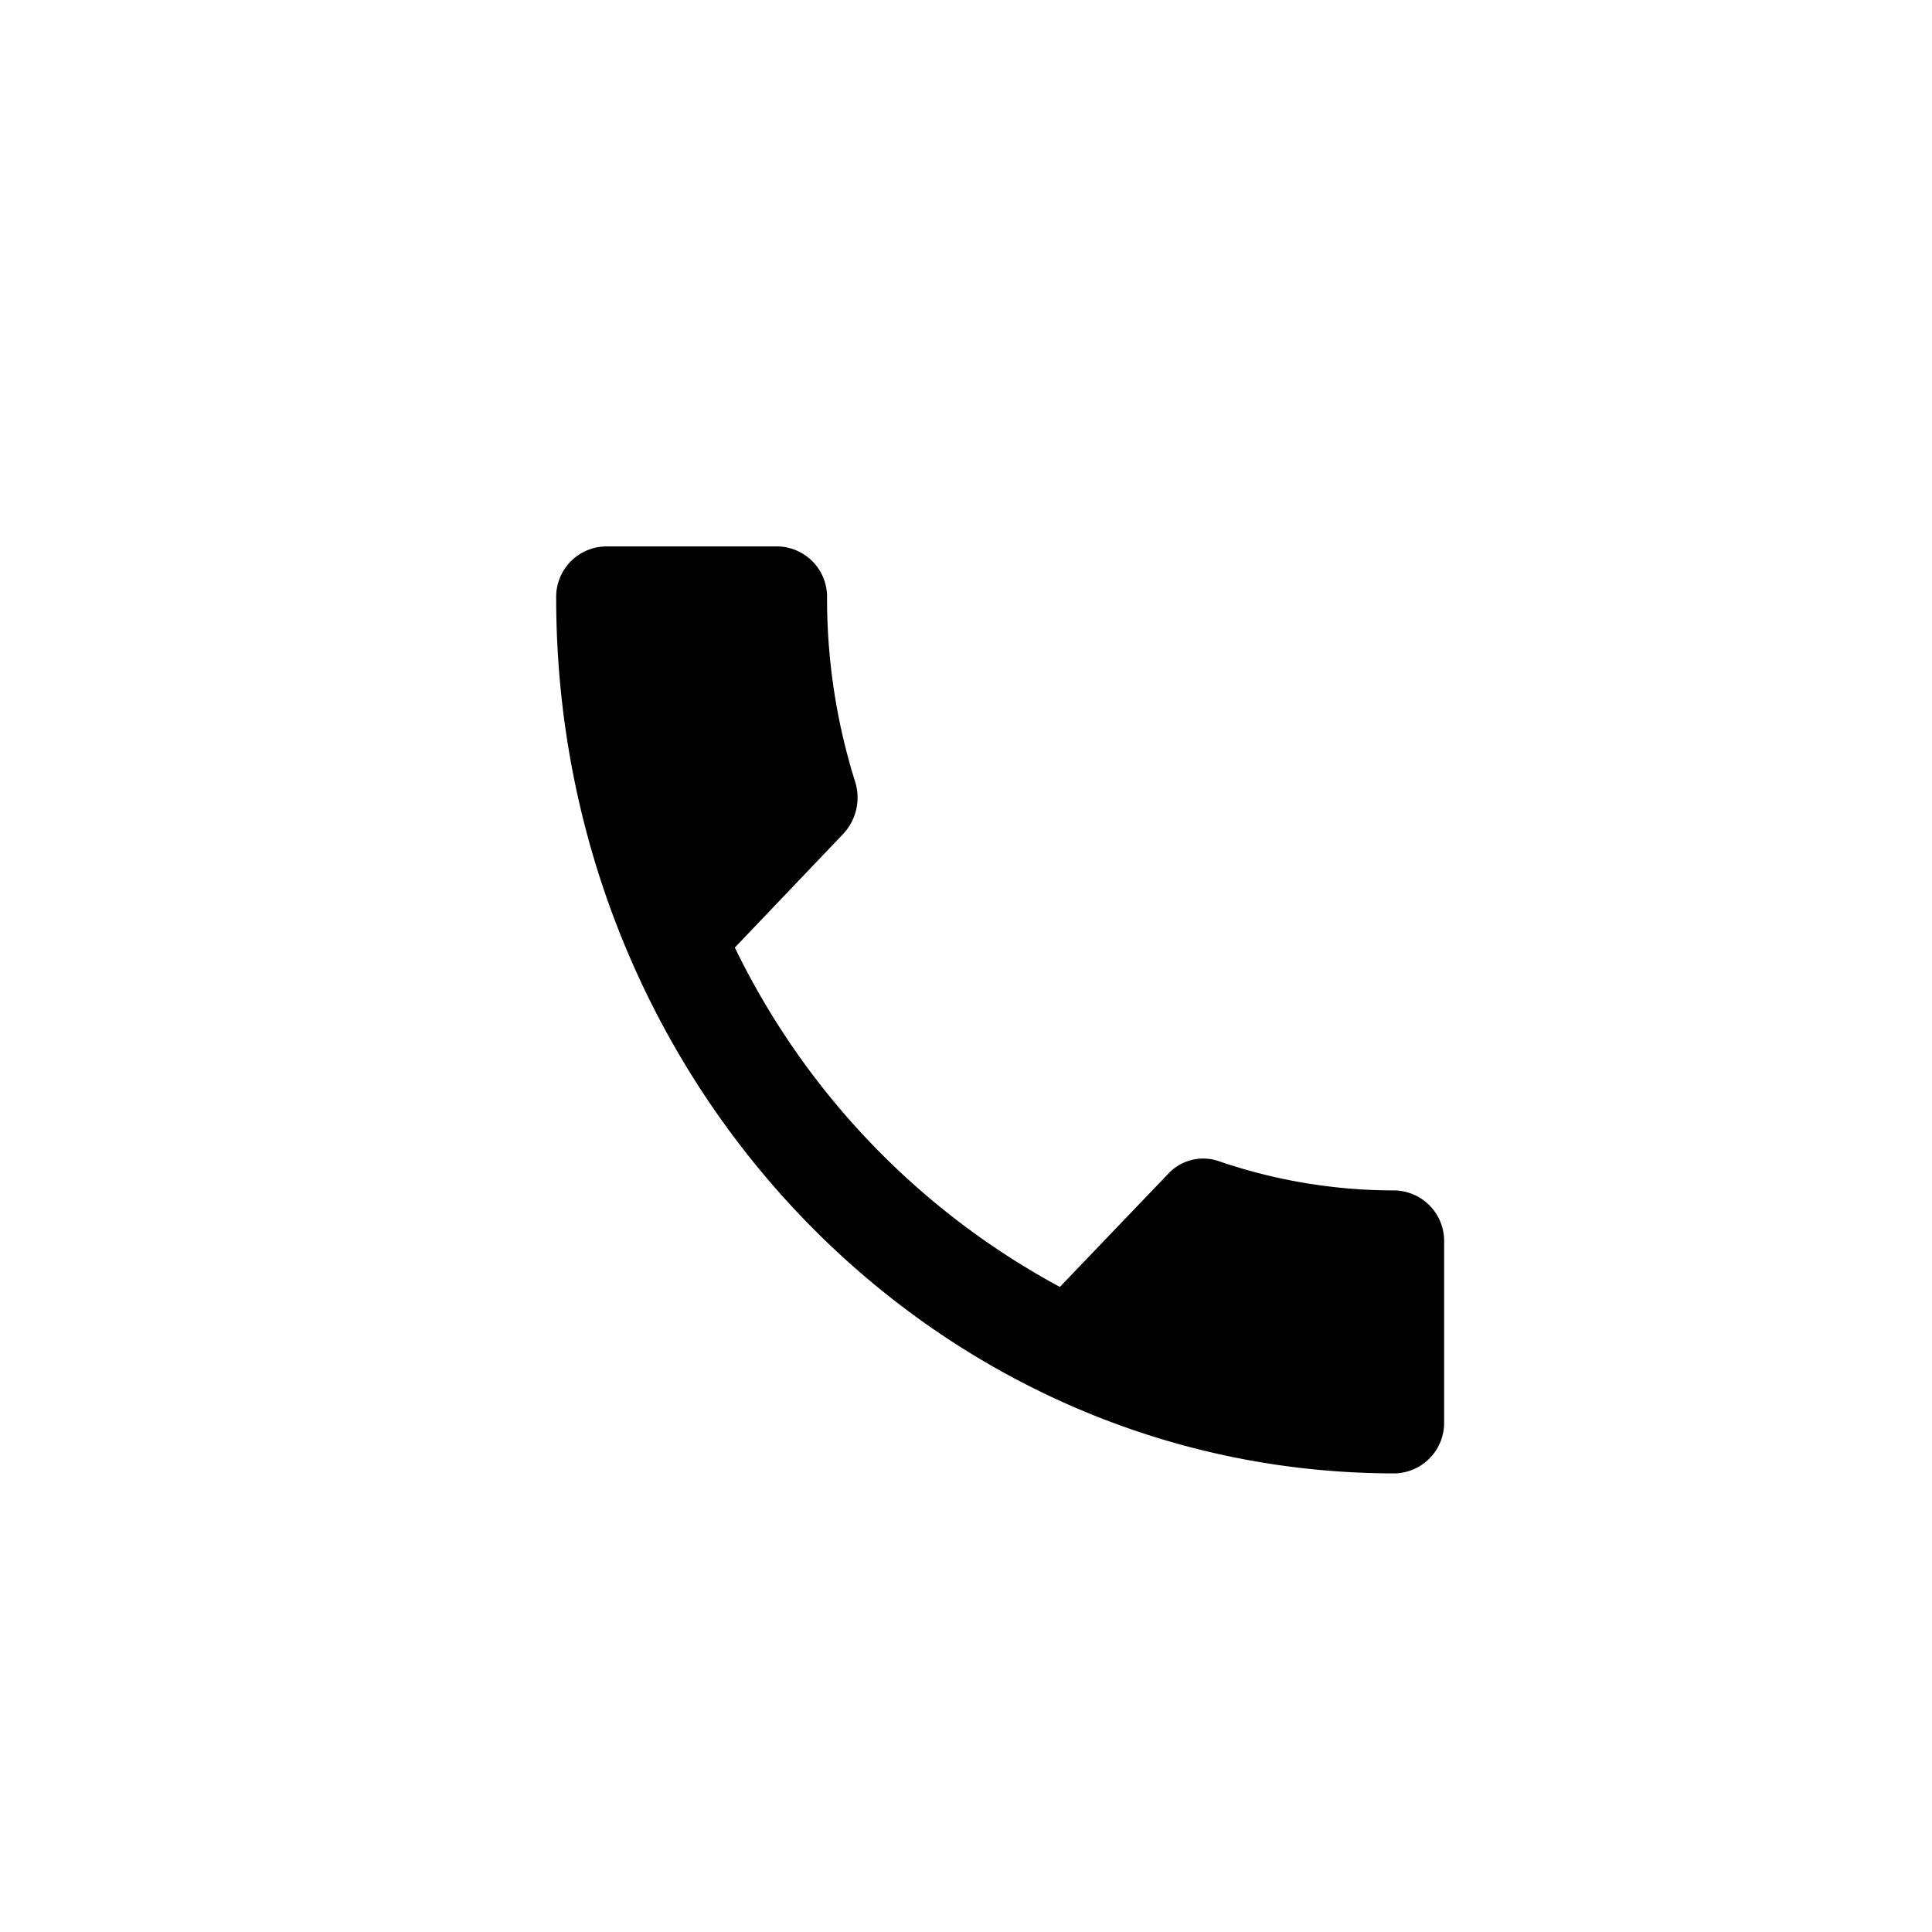 <svg id="Lag_1" data-name="Lag 1" xmlns="http://www.w3.org/2000/svg" viewBox="0 0 198 198"><path id="ic_call_24px" data-name="ic call 24px" d="M75.31,97.11a78.31,78.31,0,0,0,33.31,34.78l11.12-11.61A4.89,4.89,0,0,1,124.9,119a55.43,55.43,0,0,0,18,3A5.18,5.18,0,0,1,148,127.3v18.42a5.18,5.18,0,0,1-5.06,5.28C95.48,151,57,110.84,57,61.28A5.17,5.17,0,0,1,62.06,56h17.7a5.17,5.17,0,0,1,5,5.28,62.6,62.6,0,0,0,2.88,18.84,5.44,5.44,0,0,1-1.26,5.38Z"/></svg>